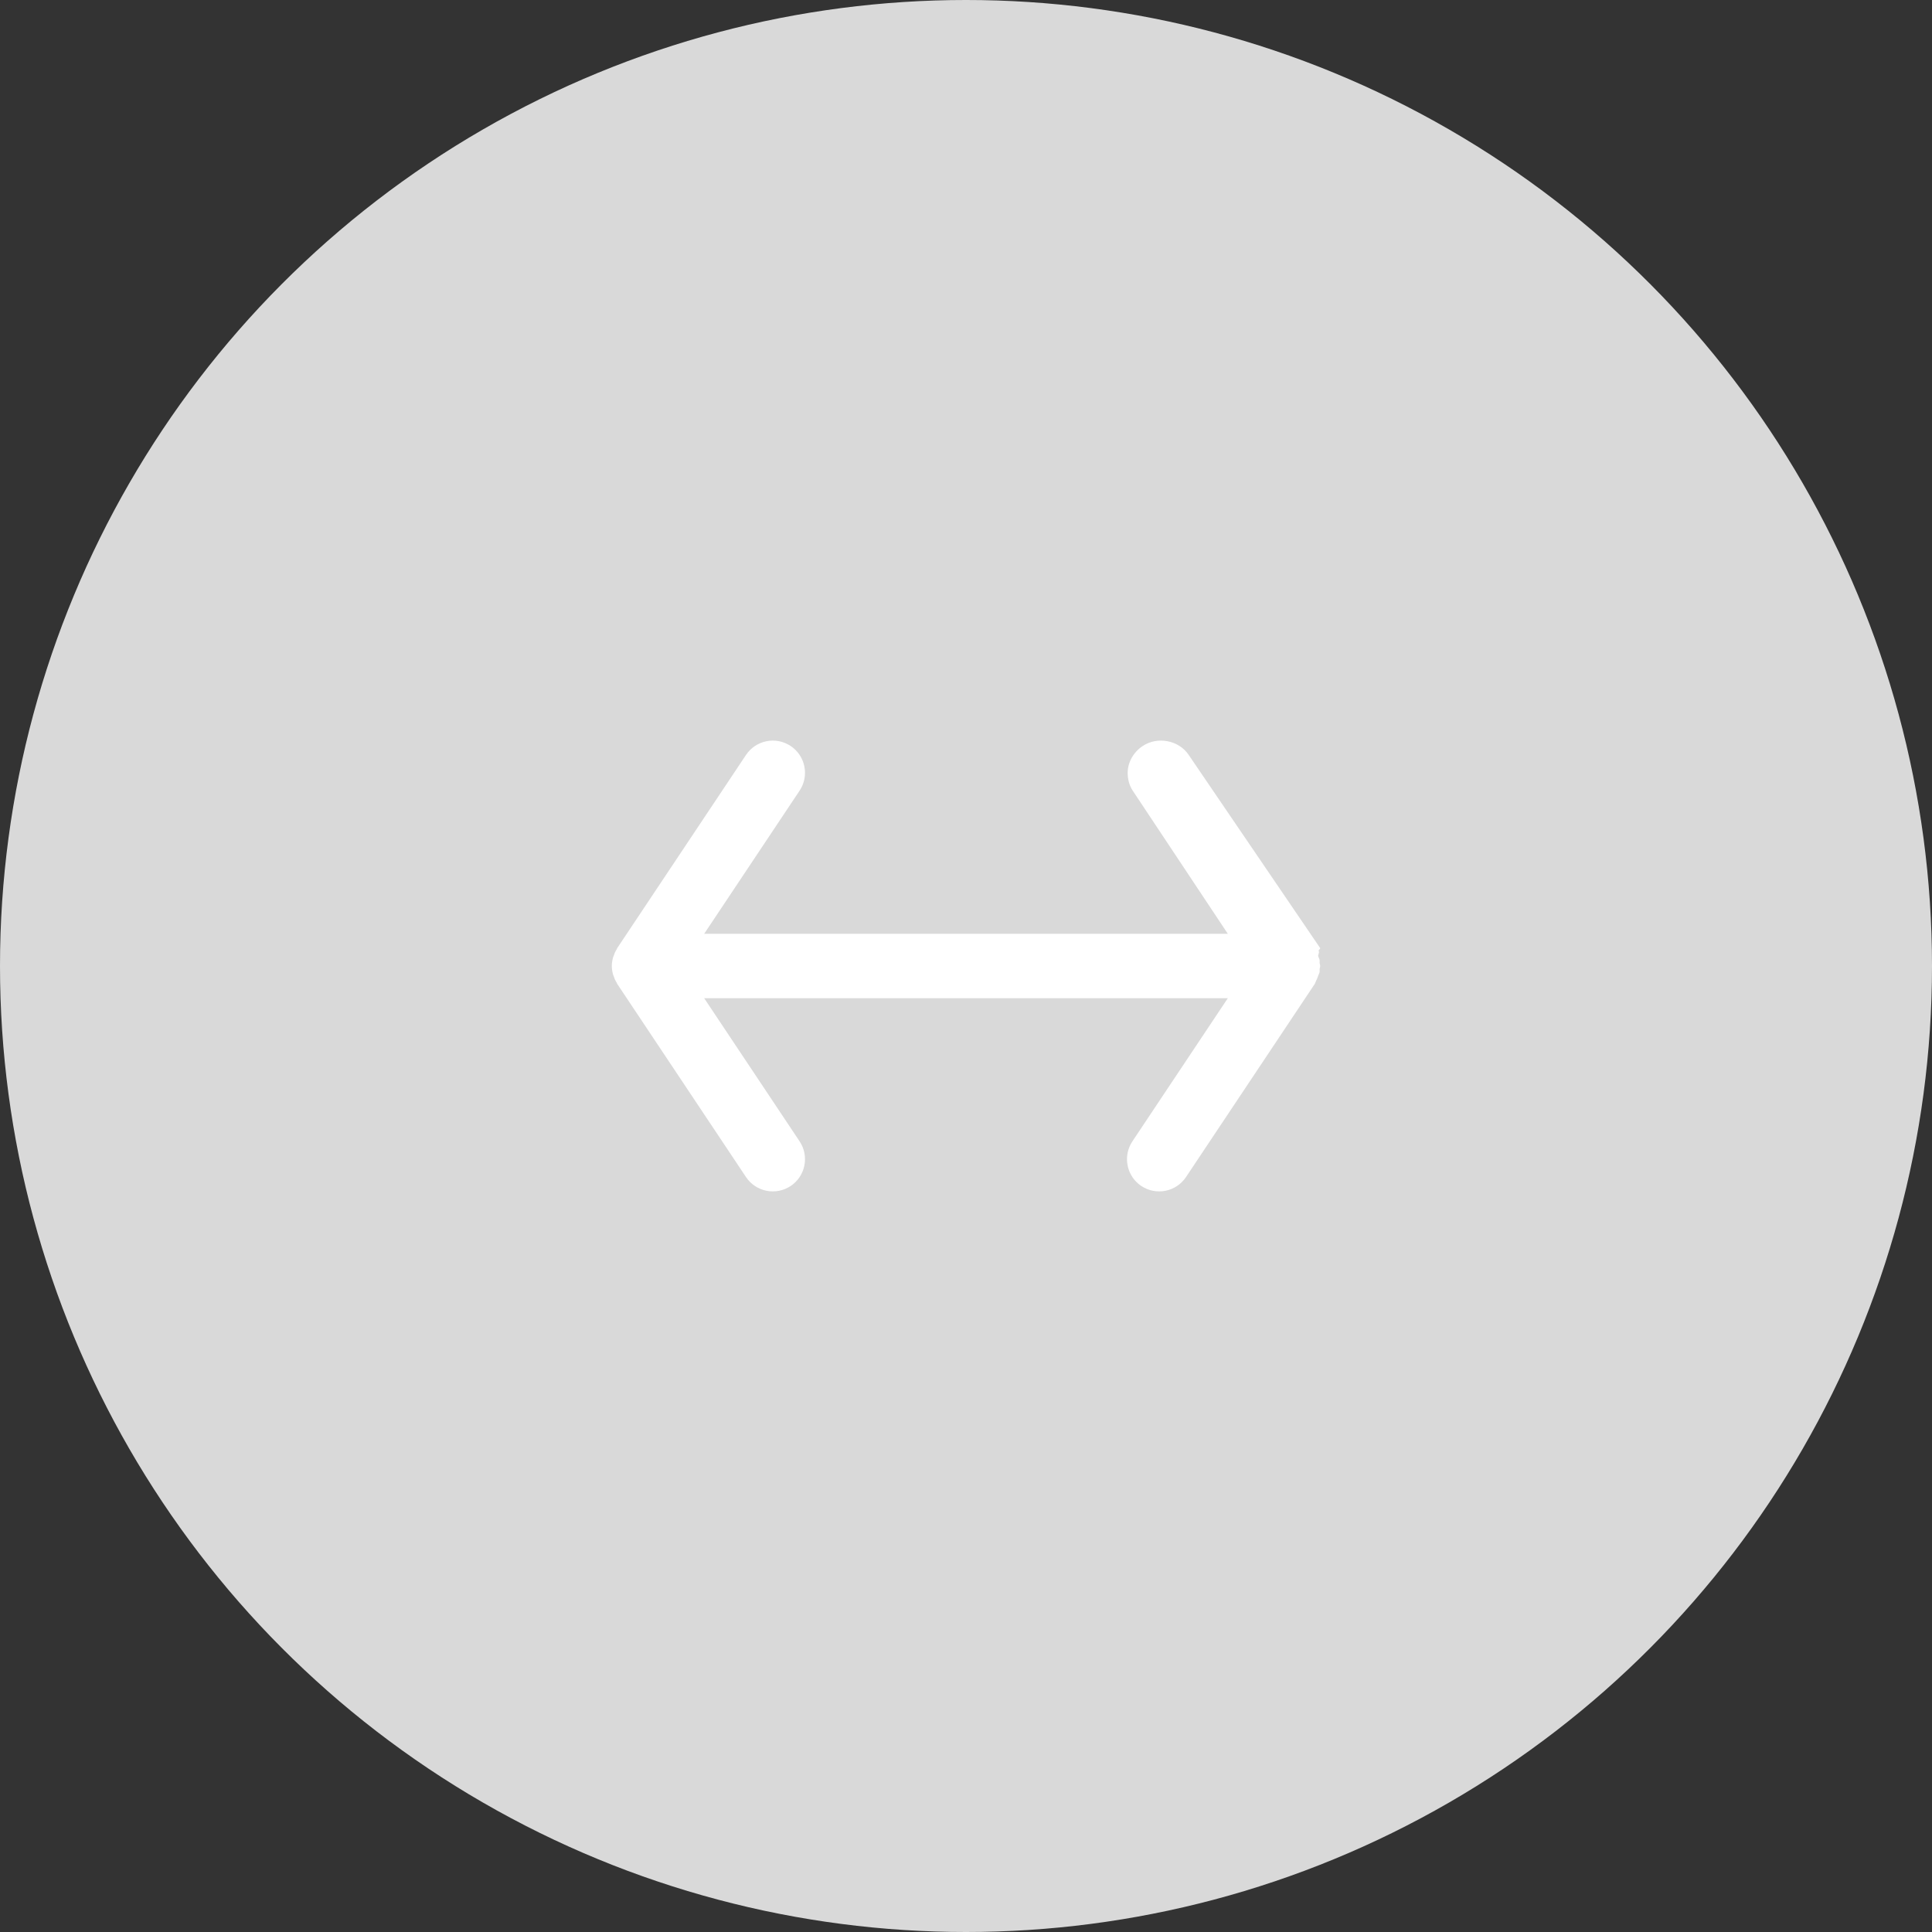 <?xml version="1.0" encoding="UTF-8" standalone="no"?>
<svg width="60px" height="60px" viewBox="0 0 60 60" version="1.1" xmlns="http://www.w3.org/2000/svg" xmlns:xlink="http://www.w3.org/1999/xlink" xmlns:sketch="http://www.bohemiancoding.com/sketch/ns">
    <rect x="0" y="0" width="60" height="60" fill="#333333" stroke="none"/>
    <!-- Generator: bin/sketchtool 1.4 (311) - http://www.bohemiancoding.com/sketch -->
    <title>Circle arrows</title>
    <desc>Created with bin/sketchtool.</desc>
    <defs></defs>
    <g id="Page-1" stroke="none" stroke-width="1" fill="none" fill-rule="evenodd" sketch:type="MSPage">
        <g id="Workshopai" sketch:type="MSArtboardGroup" transform="translate(-739, -380)">
            <g id="Circle-arrows" sketch:type="MSLayerGroup" transform="translate(739, 380)">
                <circle id="Oval-16" fill="#D9D9D9" sketch:type="MSShapeGroup" cx="30" cy="30" r="30"></circle>
                <path d="M30.552,19.167 C30.526,19.15 30.494,19.145 30.467,19.131 C30.41,19.1 30.353,19.078 30.291,19.059 C30.257,19.048 30.227,19.026 30.191,19.02 C30.158,19.013 30.124,19.021 30.09,19.018 C30.059,19.015 30.032,19 30,19 C29.968,19 29.941,19.015 29.91,19.018 C29.876,19.021 29.842,19.013 29.808,19.02 C29.772,19.027 29.742,19.048 29.707,19.059 C29.646,19.078 29.59,19.016 29.535,19.046 C29.506,19.061 29.474,19 29.446,19 C29.446,19 29.446,19 29.445,19 L23.445,23.084 C22.986,23.391 22.862,24.053 23.168,24.513 C23.361,24.802 23.678,24.979 24.001,24.979 C24.191,24.979 24.384,24.935 24.555,24.822 L29,21.869 L29,38.131 L24.555,35.168 C24.095,34.862 23.475,34.985 23.168,35.445 C22.862,35.905 22.986,36.525 23.445,36.832 L29.445,40.832 C29.458,40.84 29.472,40.843 29.485,40.85 C29.518,40.871 29.551,40.889 29.586,40.905 C29.608,40.915 29.63,40.921 29.652,40.93 C29.655,40.931 29.657,40.932 29.659,40.932 C29.685,40.942 29.71,40.954 29.737,40.962 C29.819,40.984 29.904,40.998 29.99,40.999 C29.993,40.999 29.996,41 29.999,41 L30,41 L30.001,41 C30.004,41 30.007,40.999 30.01,40.999 C30.096,40.998 30.181,40.984 30.263,40.962 C30.29,40.954 30.315,40.942 30.341,40.932 C30.343,40.932 30.345,40.931 30.348,40.93 C30.37,40.921 30.392,40.915 30.414,40.905 C30.449,40.889 30.482,40.871 30.515,40.85 C30.528,40.843 30.542,40.84 30.555,40.832 L36.555,36.832 C37.014,36.525 37.138,35.905 36.832,35.445 C36.526,34.985 35.904,34.862 35.445,35.168 L31,38.131 L31,21.869 L35.445,24.832 C35.616,24.945 35.809,25 35.999,25 C36.322,25 36.639,24.844 36.832,24.555 C37.138,24.095 37.014,23.475 36.555,23.168 L30.555,19.168 C30.554,19.167 30.553,19.167 30.552,19.167" id="Imported-Layers" fill="#FFFFFF" sketch:type="MSShapeGroup" transform="translate(30, 30) rotate(-270) translate(-30, -30) "></path>
            </g>
        </g>
    </g>
</svg>